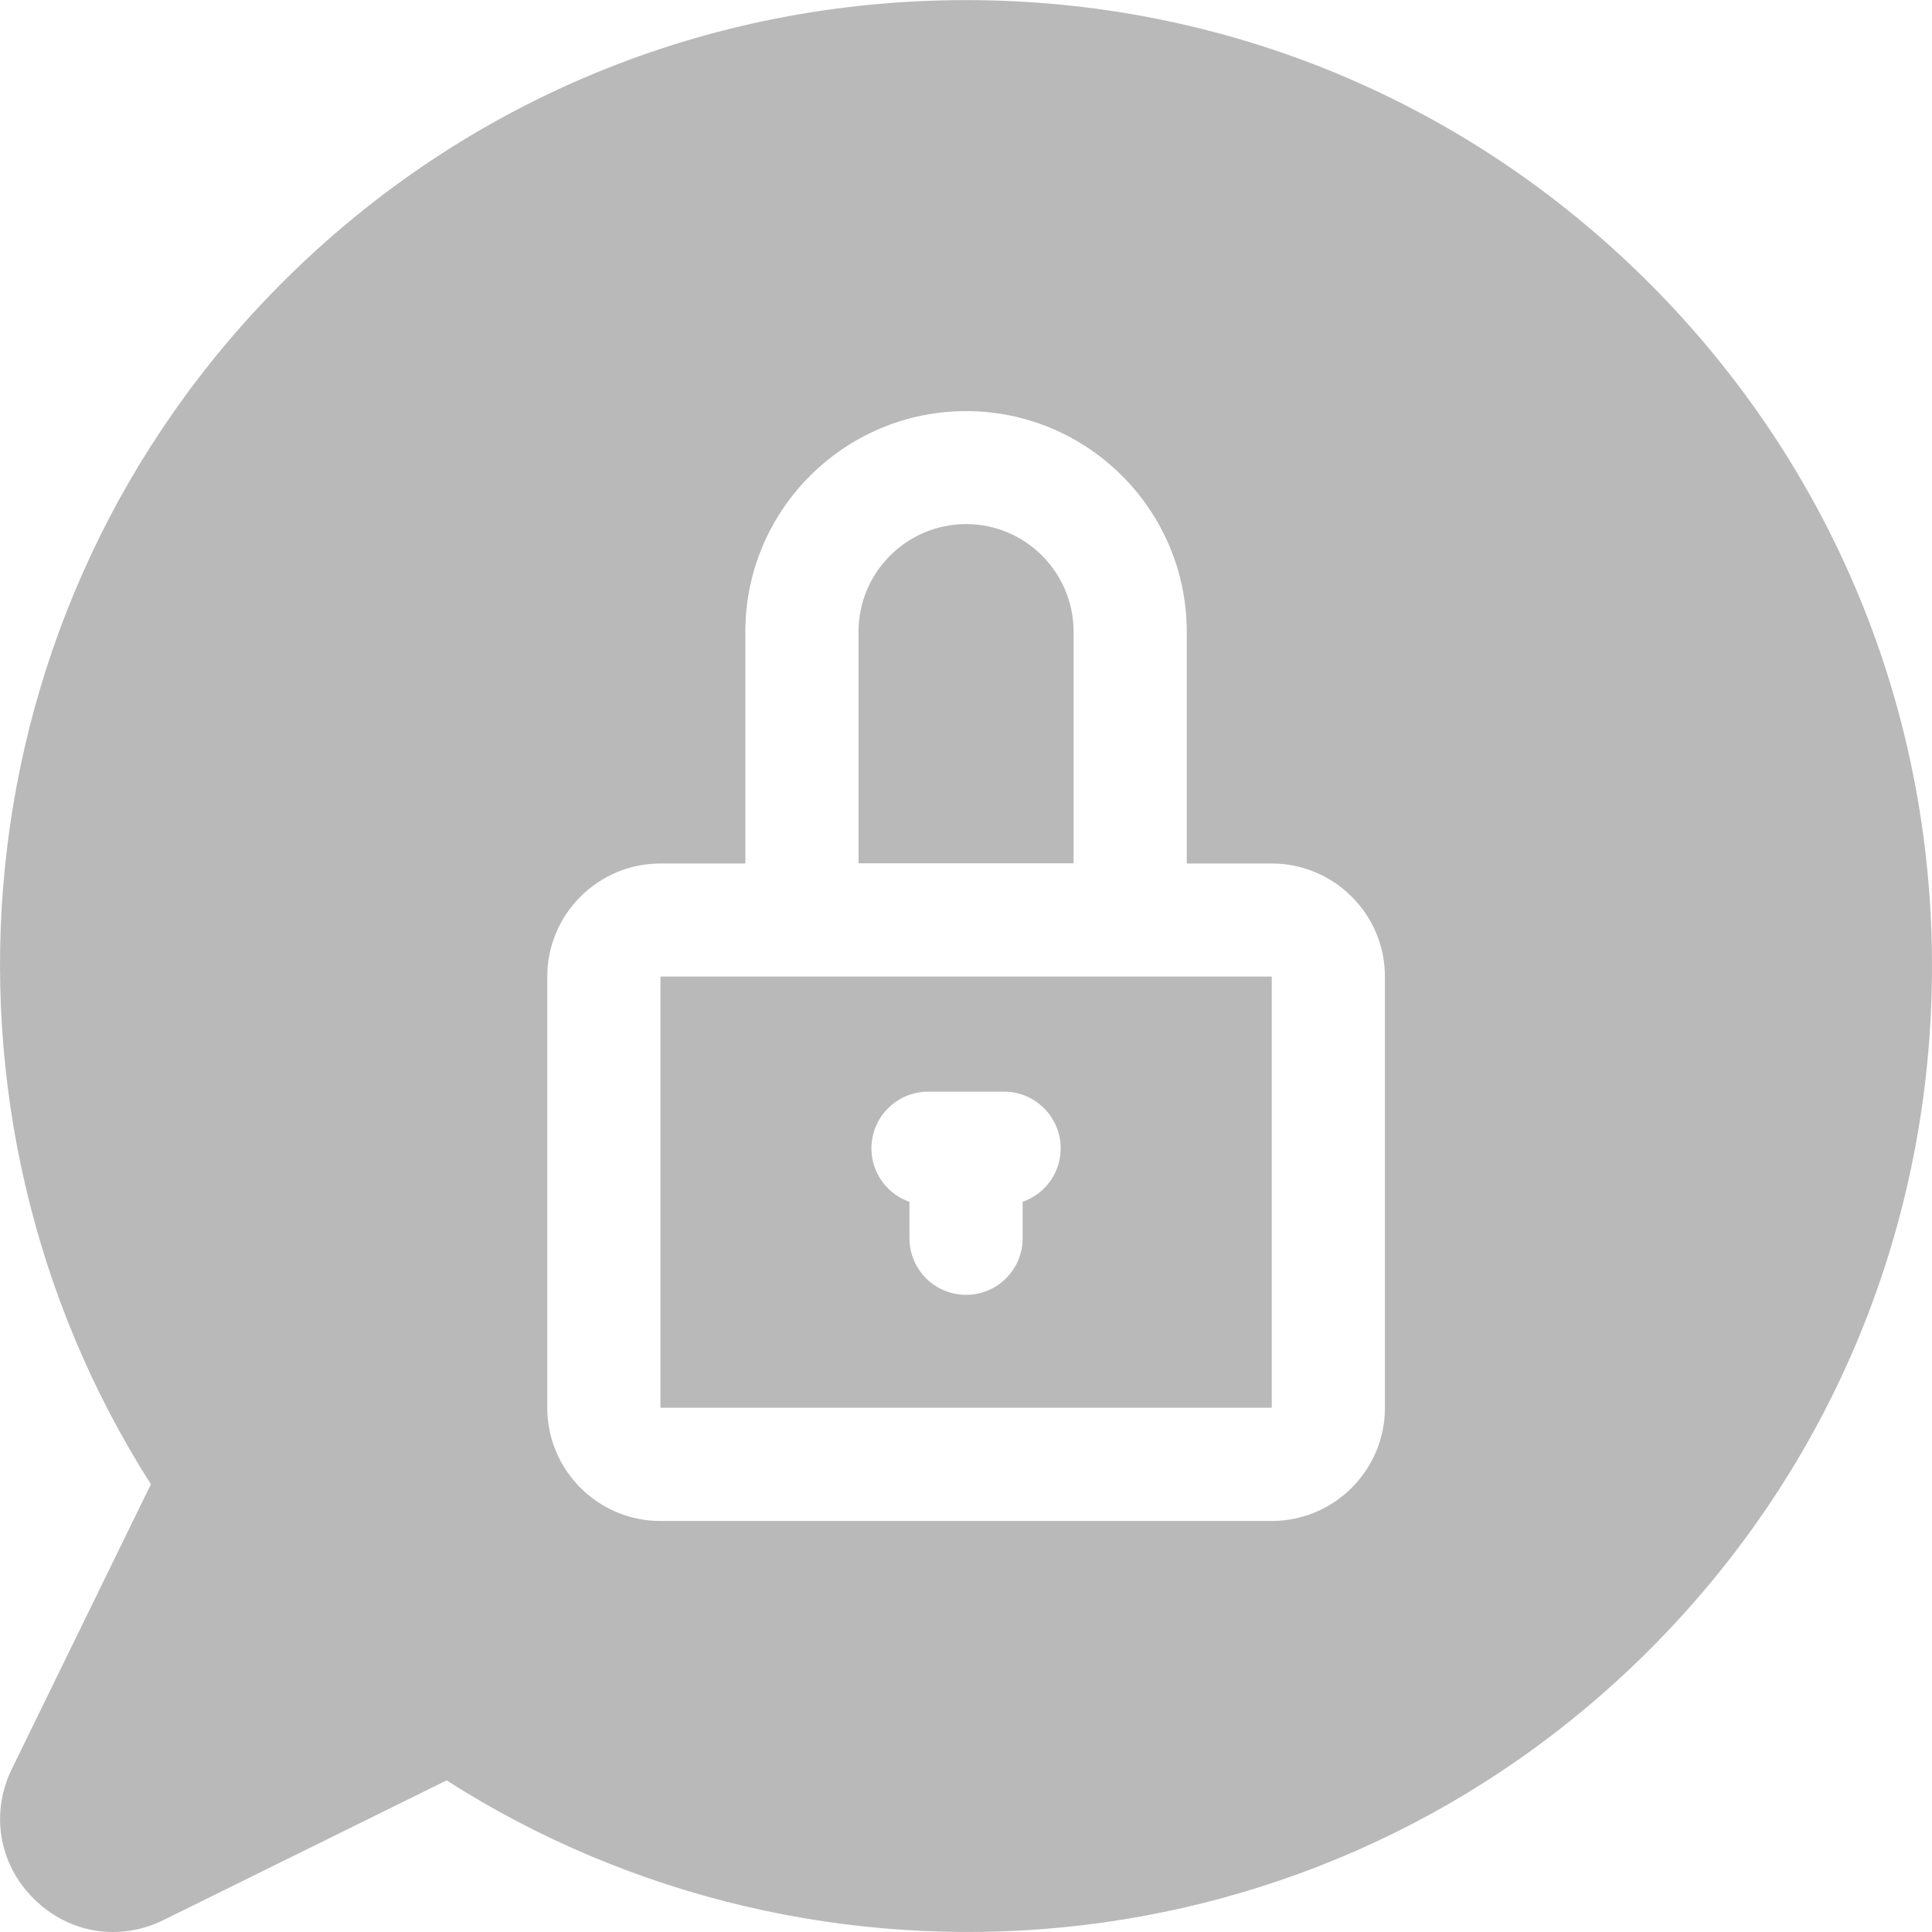 <svg width="19" height="19" viewBox="0 0 19 19" fill="none" xmlns="http://www.w3.org/2000/svg">
<g clip-path="url(#clip0_34_39290)">
<path d="M10.558 6.212C10.558 5.629 10.084 5.154 9.501 5.154C8.918 5.154 8.443 5.629 8.443 6.212V8.49H10.558V6.212Z" fill="#B9B9B9"/>
<path d="M16.218 2.783C14.424 0.989 12.038 0.001 9.501 0.001C6.96 0.001 4.575 0.984 2.785 2.77C-0.443 5.992 -0.848 10.94 1.483 14.595C1.483 14.595 1.483 14.598 1.482 14.601L0.12 17.389C-0.096 17.824 -0.014 18.328 0.33 18.671C0.674 19.015 1.177 19.097 1.611 18.881L4.392 17.509C8.025 19.832 12.982 19.469 16.227 16.219C18.015 14.429 19 12.043 19 9.5C19 6.963 18.012 4.577 16.218 2.783ZM13.62 13.845C13.62 14.458 13.12 14.958 12.506 14.958H6.495C5.881 14.958 5.382 14.458 5.382 13.845V9.605C5.382 8.991 5.881 8.492 6.495 8.492H7.33V6.213C7.33 5.016 8.304 4.043 9.501 4.043C10.697 4.043 11.671 5.016 11.671 6.213V8.492H12.506C13.12 8.492 13.62 8.991 13.62 9.605V13.845Z" fill="#B9B9B9"/>
<path d="M6.495 9.604V13.844H12.507H12.507L12.507 9.604H6.495ZM10.43 11.326C10.417 11.555 10.265 11.747 10.057 11.819V12.178C10.057 12.485 9.808 12.734 9.501 12.734C9.193 12.734 8.944 12.485 8.944 12.178V11.819C8.736 11.747 8.584 11.555 8.571 11.326C8.571 11.315 8.57 11.304 8.57 11.293C8.57 10.986 8.819 10.736 9.127 10.736H9.875C10.182 10.736 10.431 10.986 10.431 11.293C10.431 11.304 10.431 11.315 10.43 11.326Z" fill="#B9B9B9"/>
</g>
<defs>
<clipPath id="clip0_34_39290">
<rect width="19" height="19" fill="white"/>
</clipPath>
</defs>
</svg>
